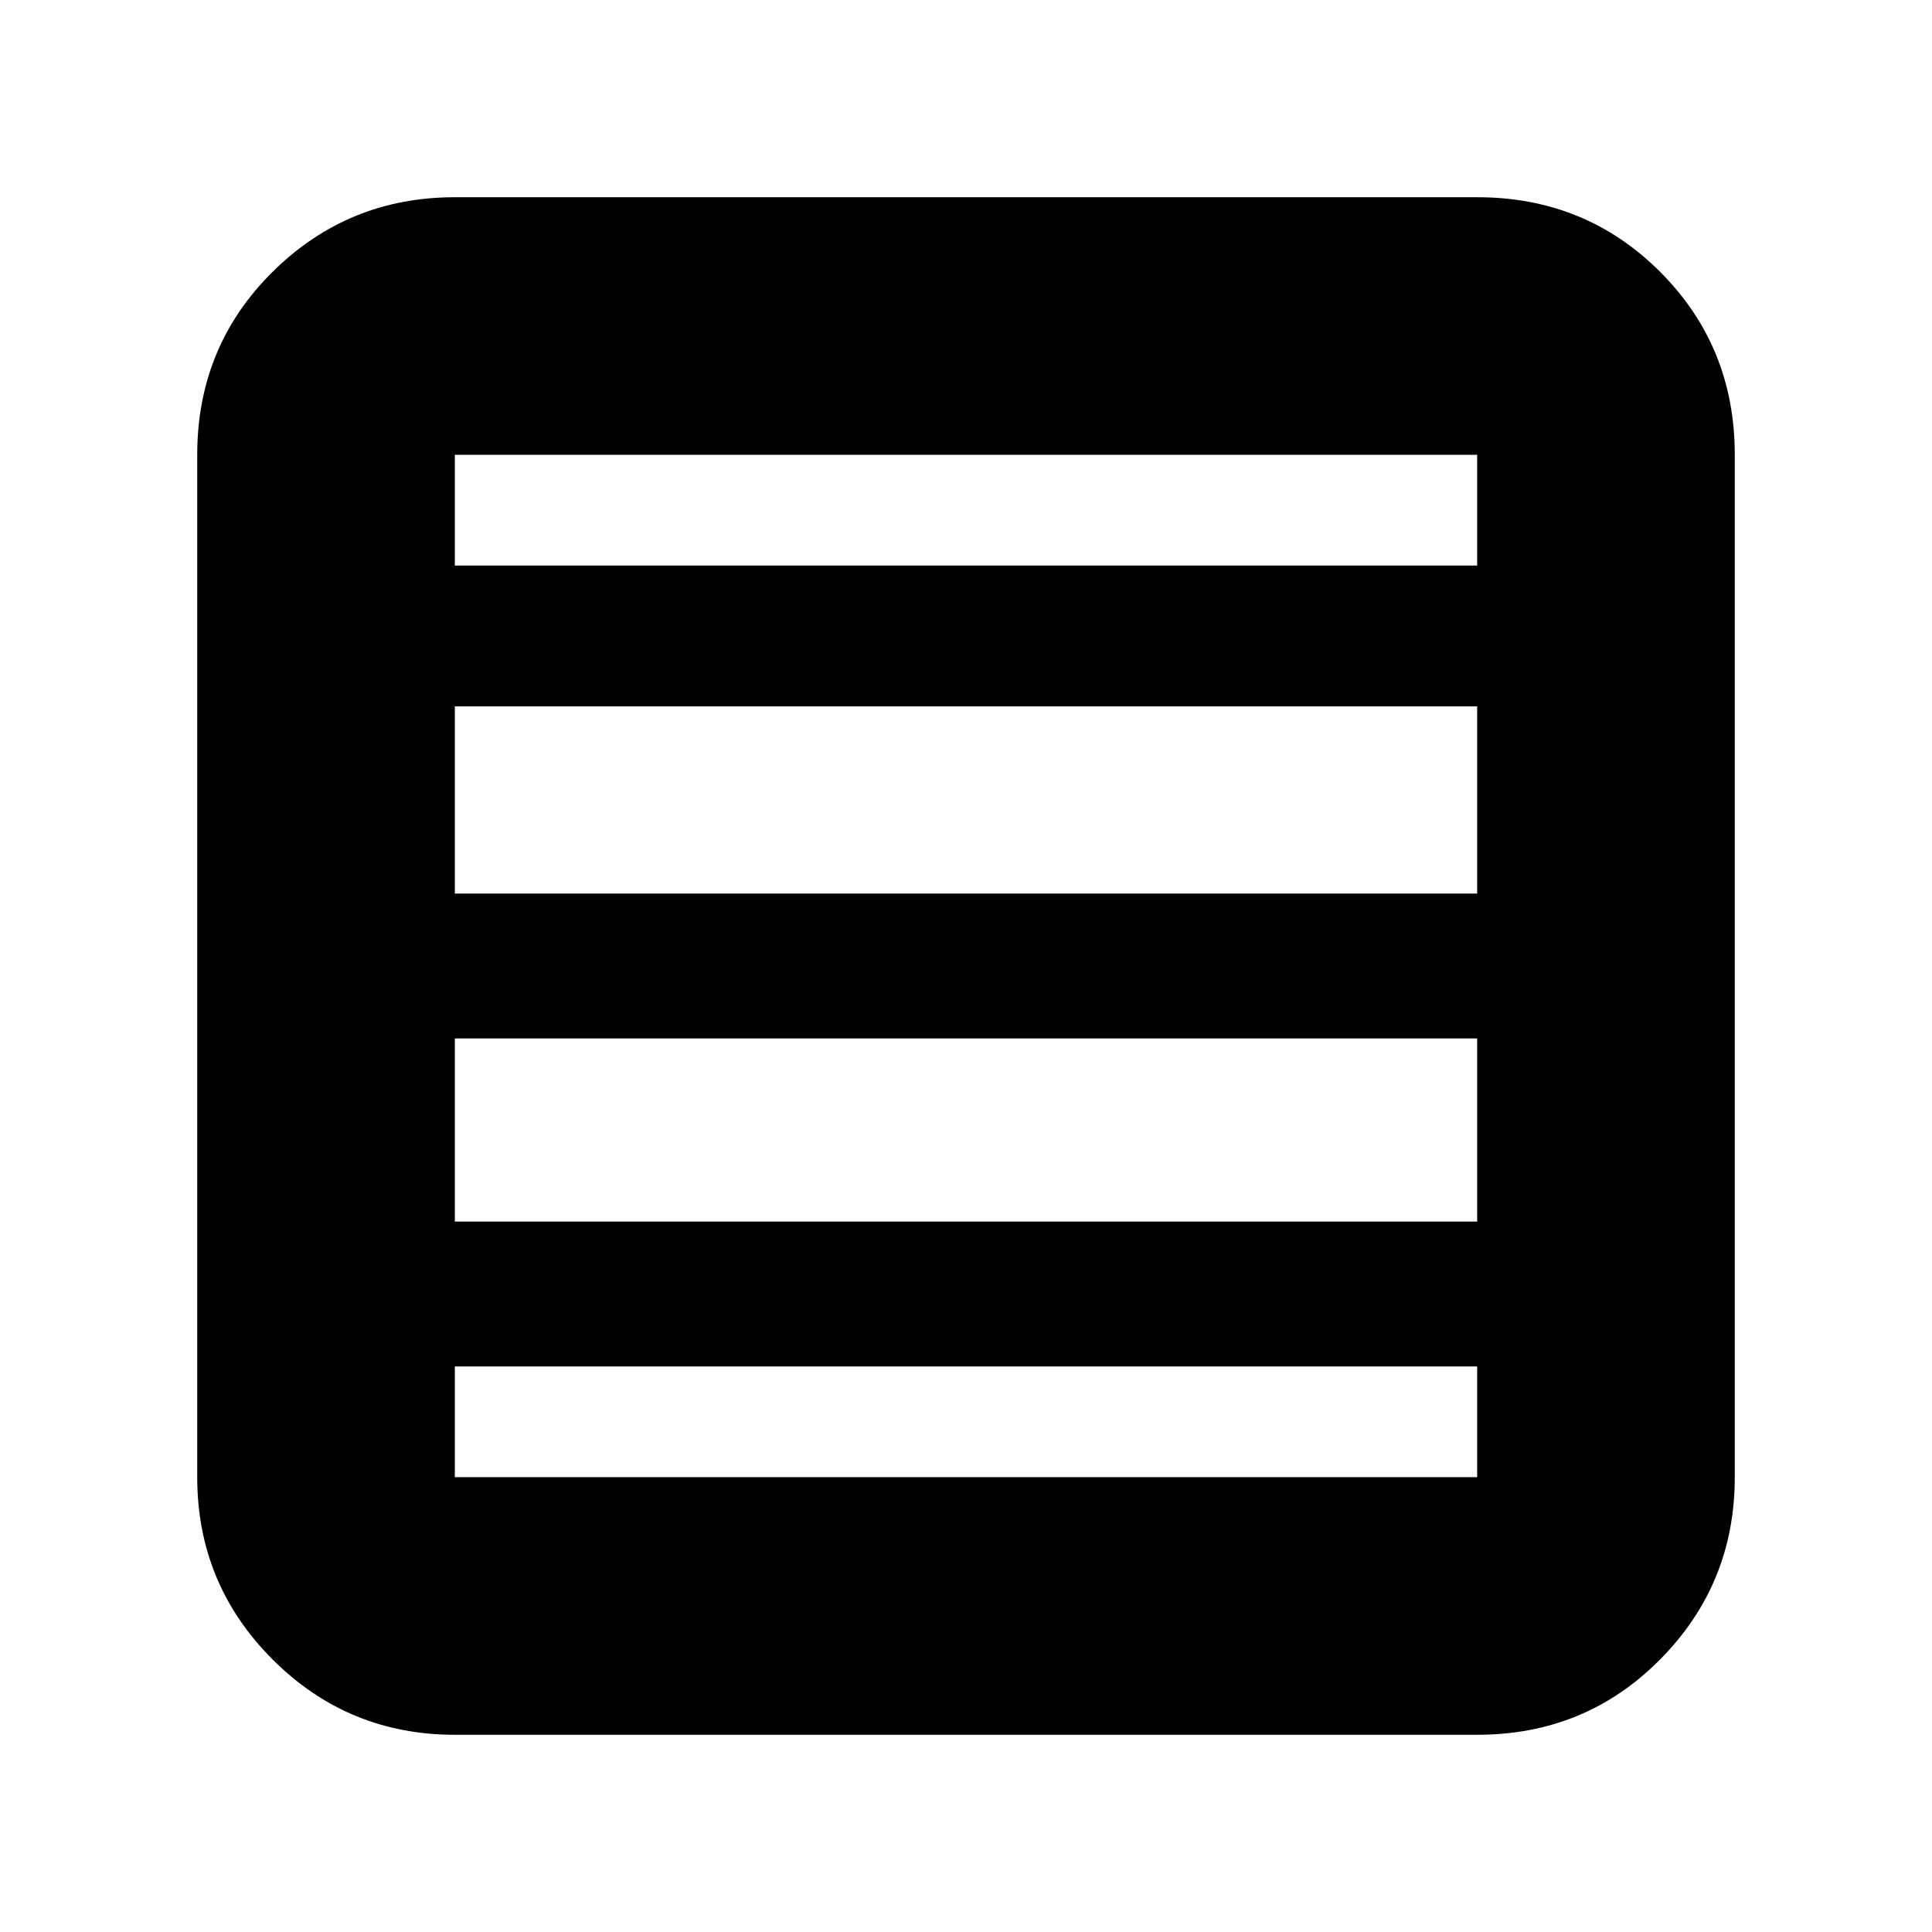 <svg xmlns="http://www.w3.org/2000/svg" height="20" viewBox="0 -960 960 960" width="20"><path d="M734-353v-91H226v91h508Zm0-163v-93H226v93h508Zm0-163v-55H226v55h508ZM226-98q-53.12 0-90.56-37.44Q98-172.88 98-226v-508q0-53.83 37.44-90.91Q172.88-862 226-862h508q53.83 0 90.91 37.09Q862-787.83 862-734v508q0 53.12-37.09 90.56Q787.83-98 734-98H226Zm508-128v-55H226v55h508Z"/></svg>